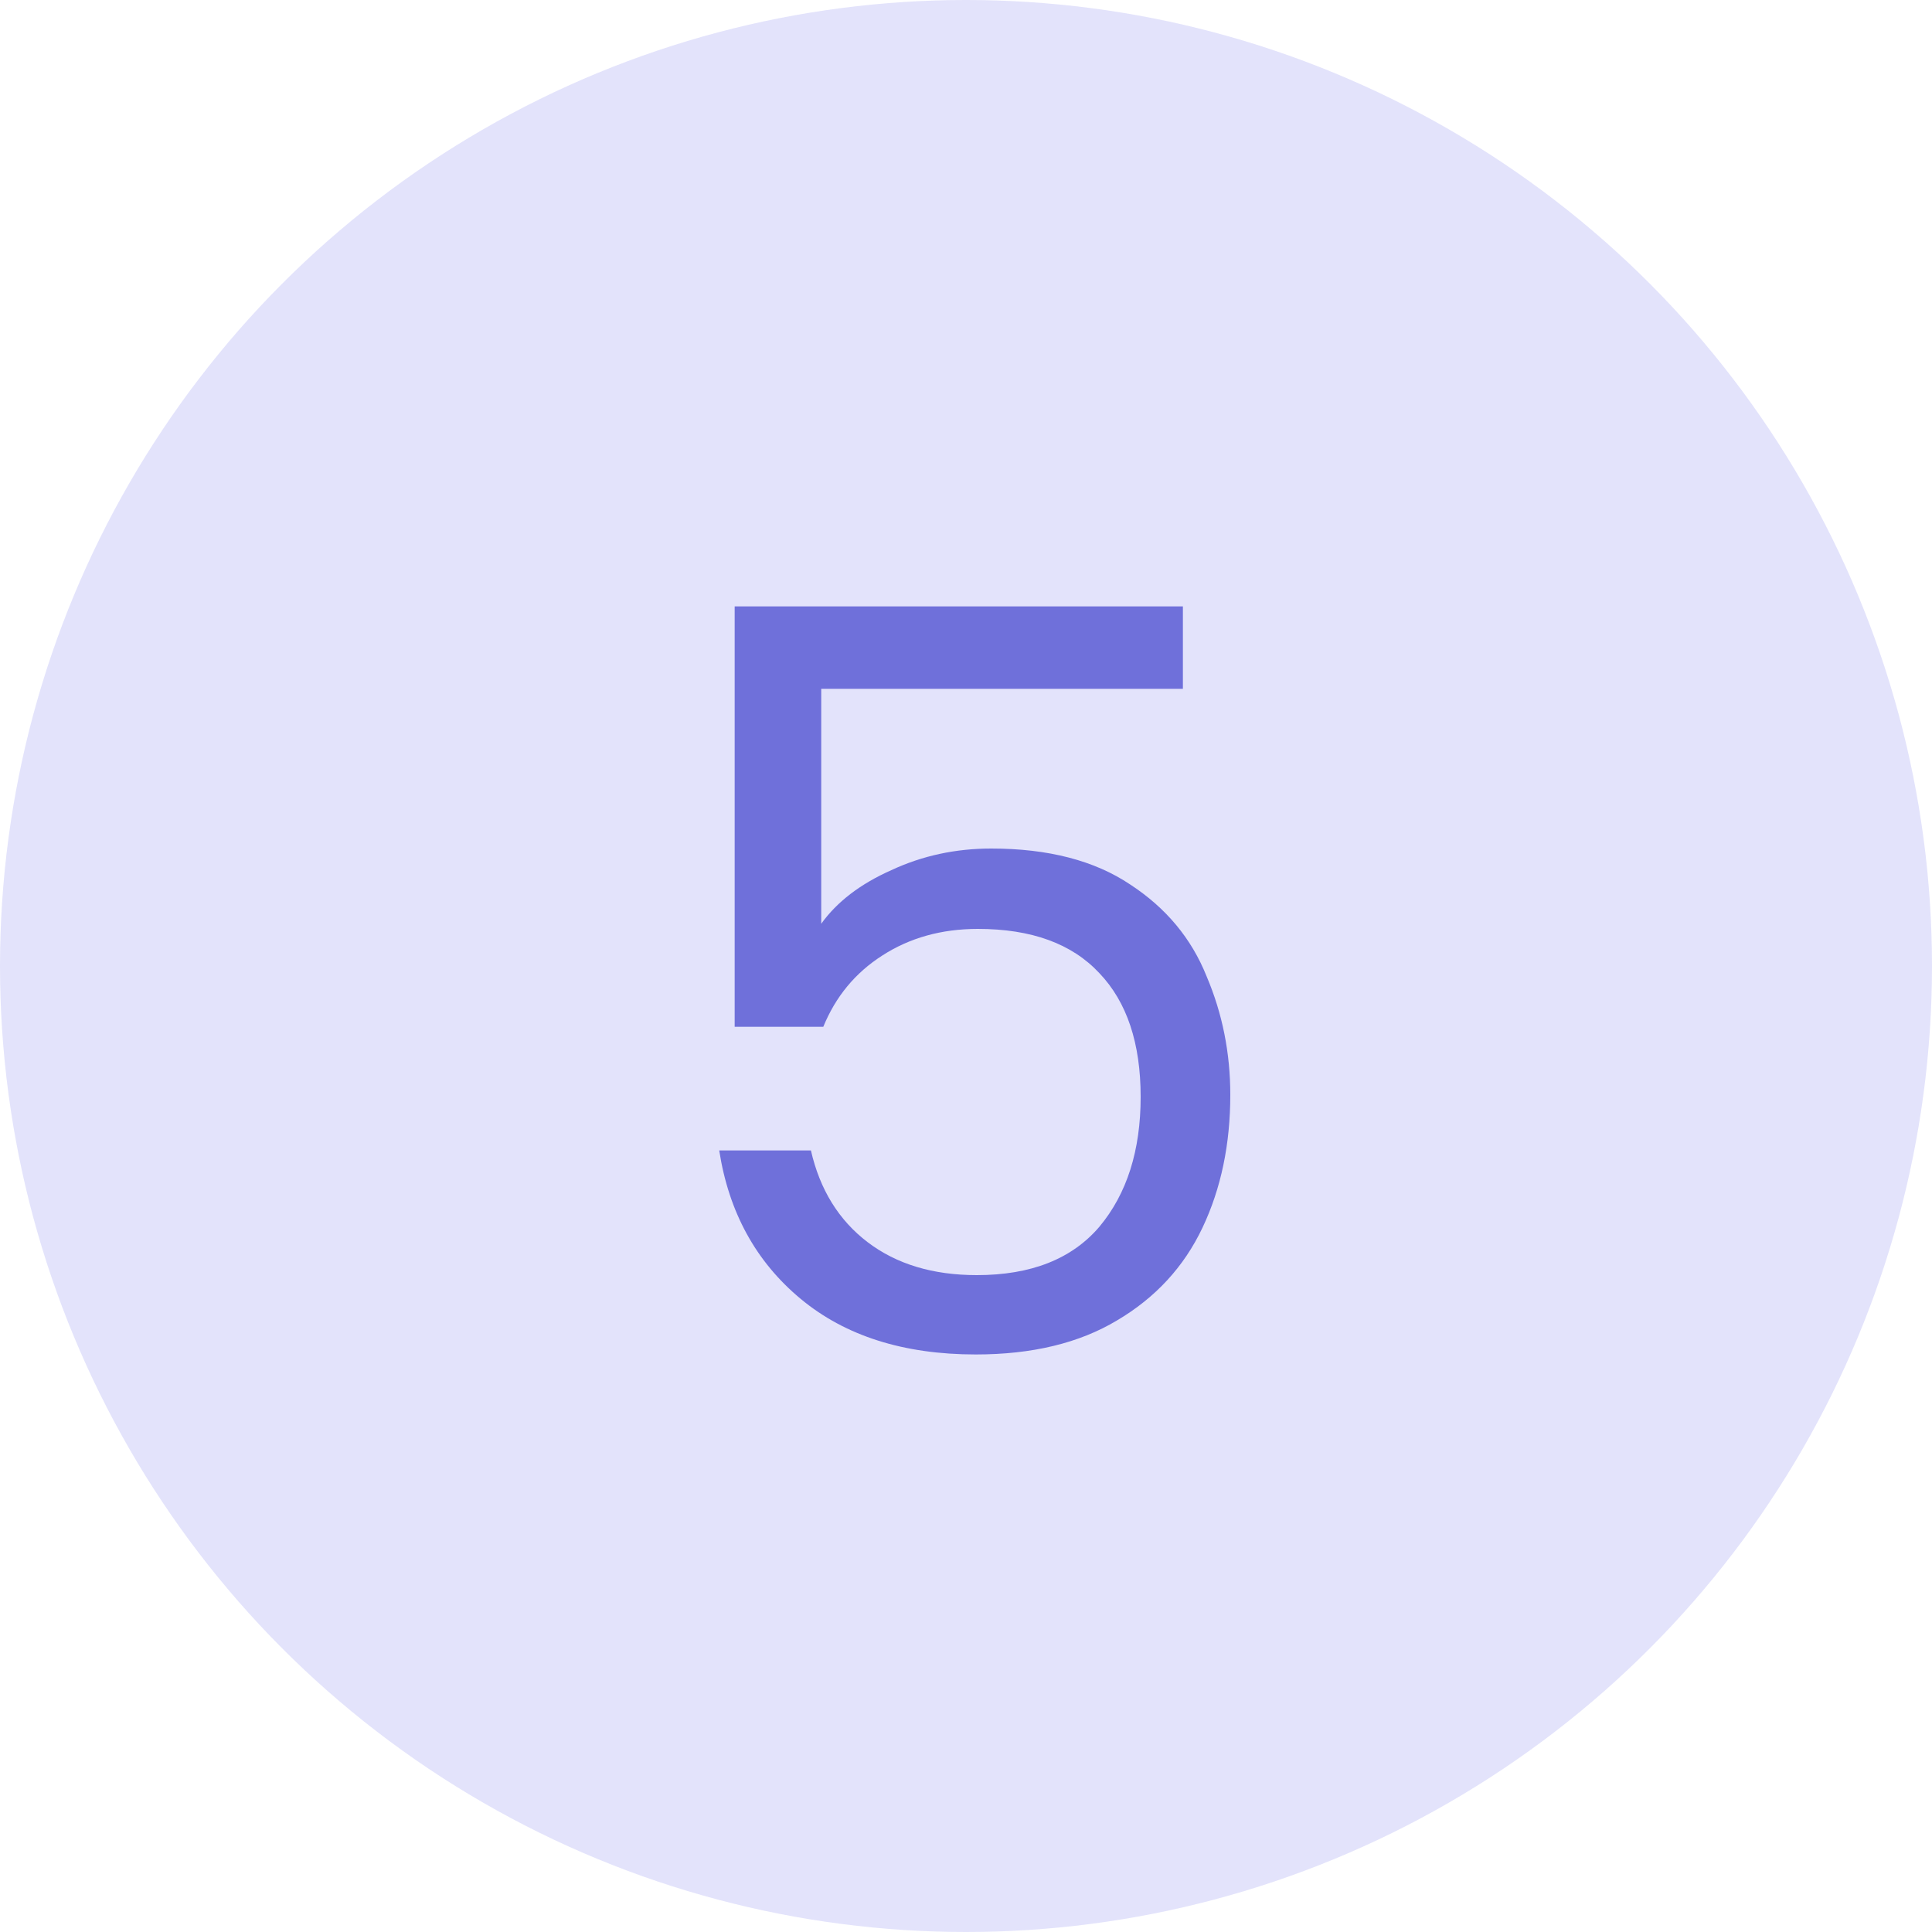<svg width="30" height="30" viewBox="0 0 30 30" fill="none" xmlns="http://www.w3.org/2000/svg">
<circle cx="15" cy="15" r="15" fill="#E3E3FB"/>
<path d="M18.368 10.696H12.752V14.344C12.997 14.003 13.36 13.725 13.84 13.512C14.32 13.288 14.837 13.176 15.392 13.176C16.277 13.176 16.997 13.363 17.552 13.736C18.107 14.099 18.501 14.573 18.736 15.16C18.981 15.736 19.104 16.349 19.104 17C19.104 17.768 18.96 18.456 18.672 19.064C18.384 19.672 17.941 20.152 17.344 20.504C16.757 20.856 16.027 21.032 15.152 21.032C14.032 21.032 13.125 20.744 12.432 20.168C11.739 19.592 11.317 18.824 11.168 17.864H12.592C12.731 18.472 13.024 18.947 13.472 19.288C13.92 19.629 14.485 19.8 15.168 19.8C16.011 19.8 16.645 19.549 17.072 19.048C17.499 18.536 17.712 17.864 17.712 17.032C17.712 16.2 17.499 15.56 17.072 15.112C16.645 14.653 16.016 14.424 15.184 14.424C14.619 14.424 14.123 14.563 13.696 14.84C13.28 15.107 12.976 15.475 12.784 15.944H11.408V9.416H18.368V10.696Z" fill="#6F70DA"/>
</svg>
